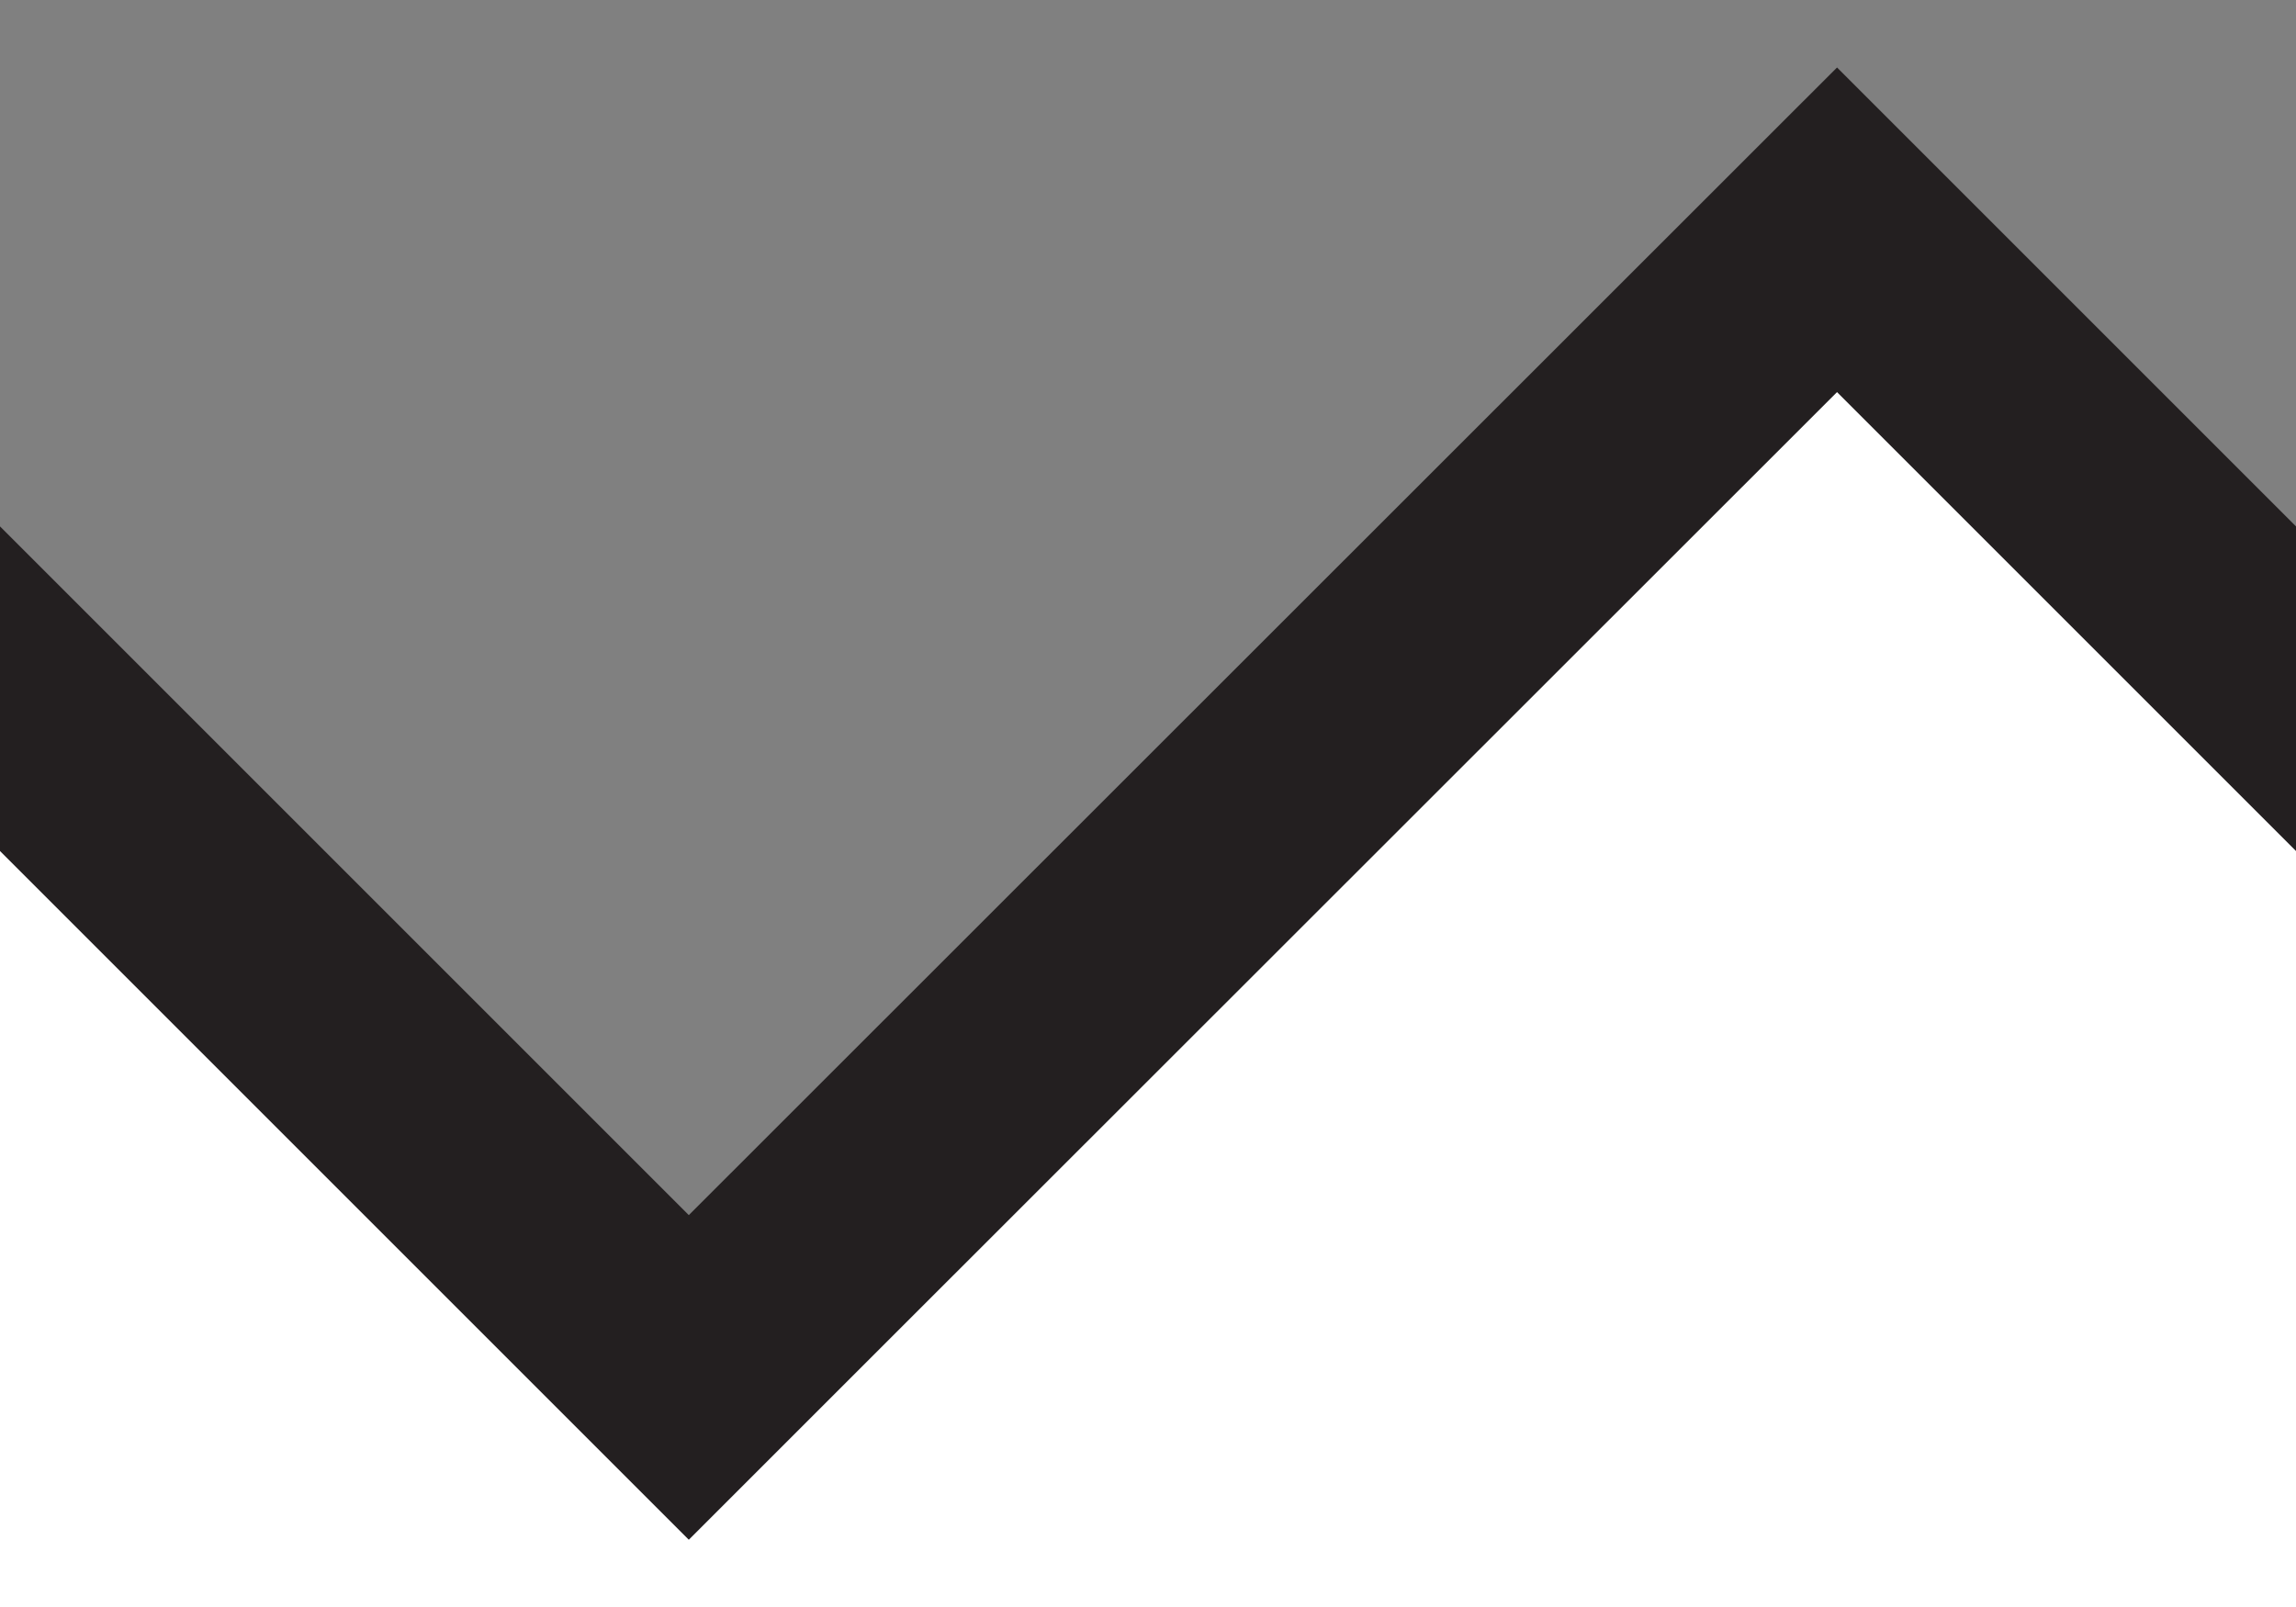 <?xml version="1.0" encoding="utf-8"?>
<!-- Generator: Adobe Illustrator 21.0.2, SVG Export Plug-In . SVG Version: 6.00 Build 0)  -->
<svg version="1.1" id="Layer_1" xmlns="http://www.w3.org/2000/svg" xmlns:xlink="http://www.w3.org/1999/xlink" x="0px" y="0px"
	 width="10px" height="7px" viewBox="0 0 10 7" enable-background="new 0 0 10 7" xml:space="preserve">
<rect x="0" y="0" width="10" height="7" fill="#808080" stroke="none"/>
<polygon fill="#FFFFFF" points="0,3 3.016,5.984 8,1.031 10,2.938 10,7 0,7 "/>
<polygon fill="#231F20" class="data-fill" points="10,2.293 8.001,0.294 3,5.293 0,2.293 0,3.707 2.293,6 3,6.707 3.707,6 8.001,1.708 10,3.707 "/>
</svg>
